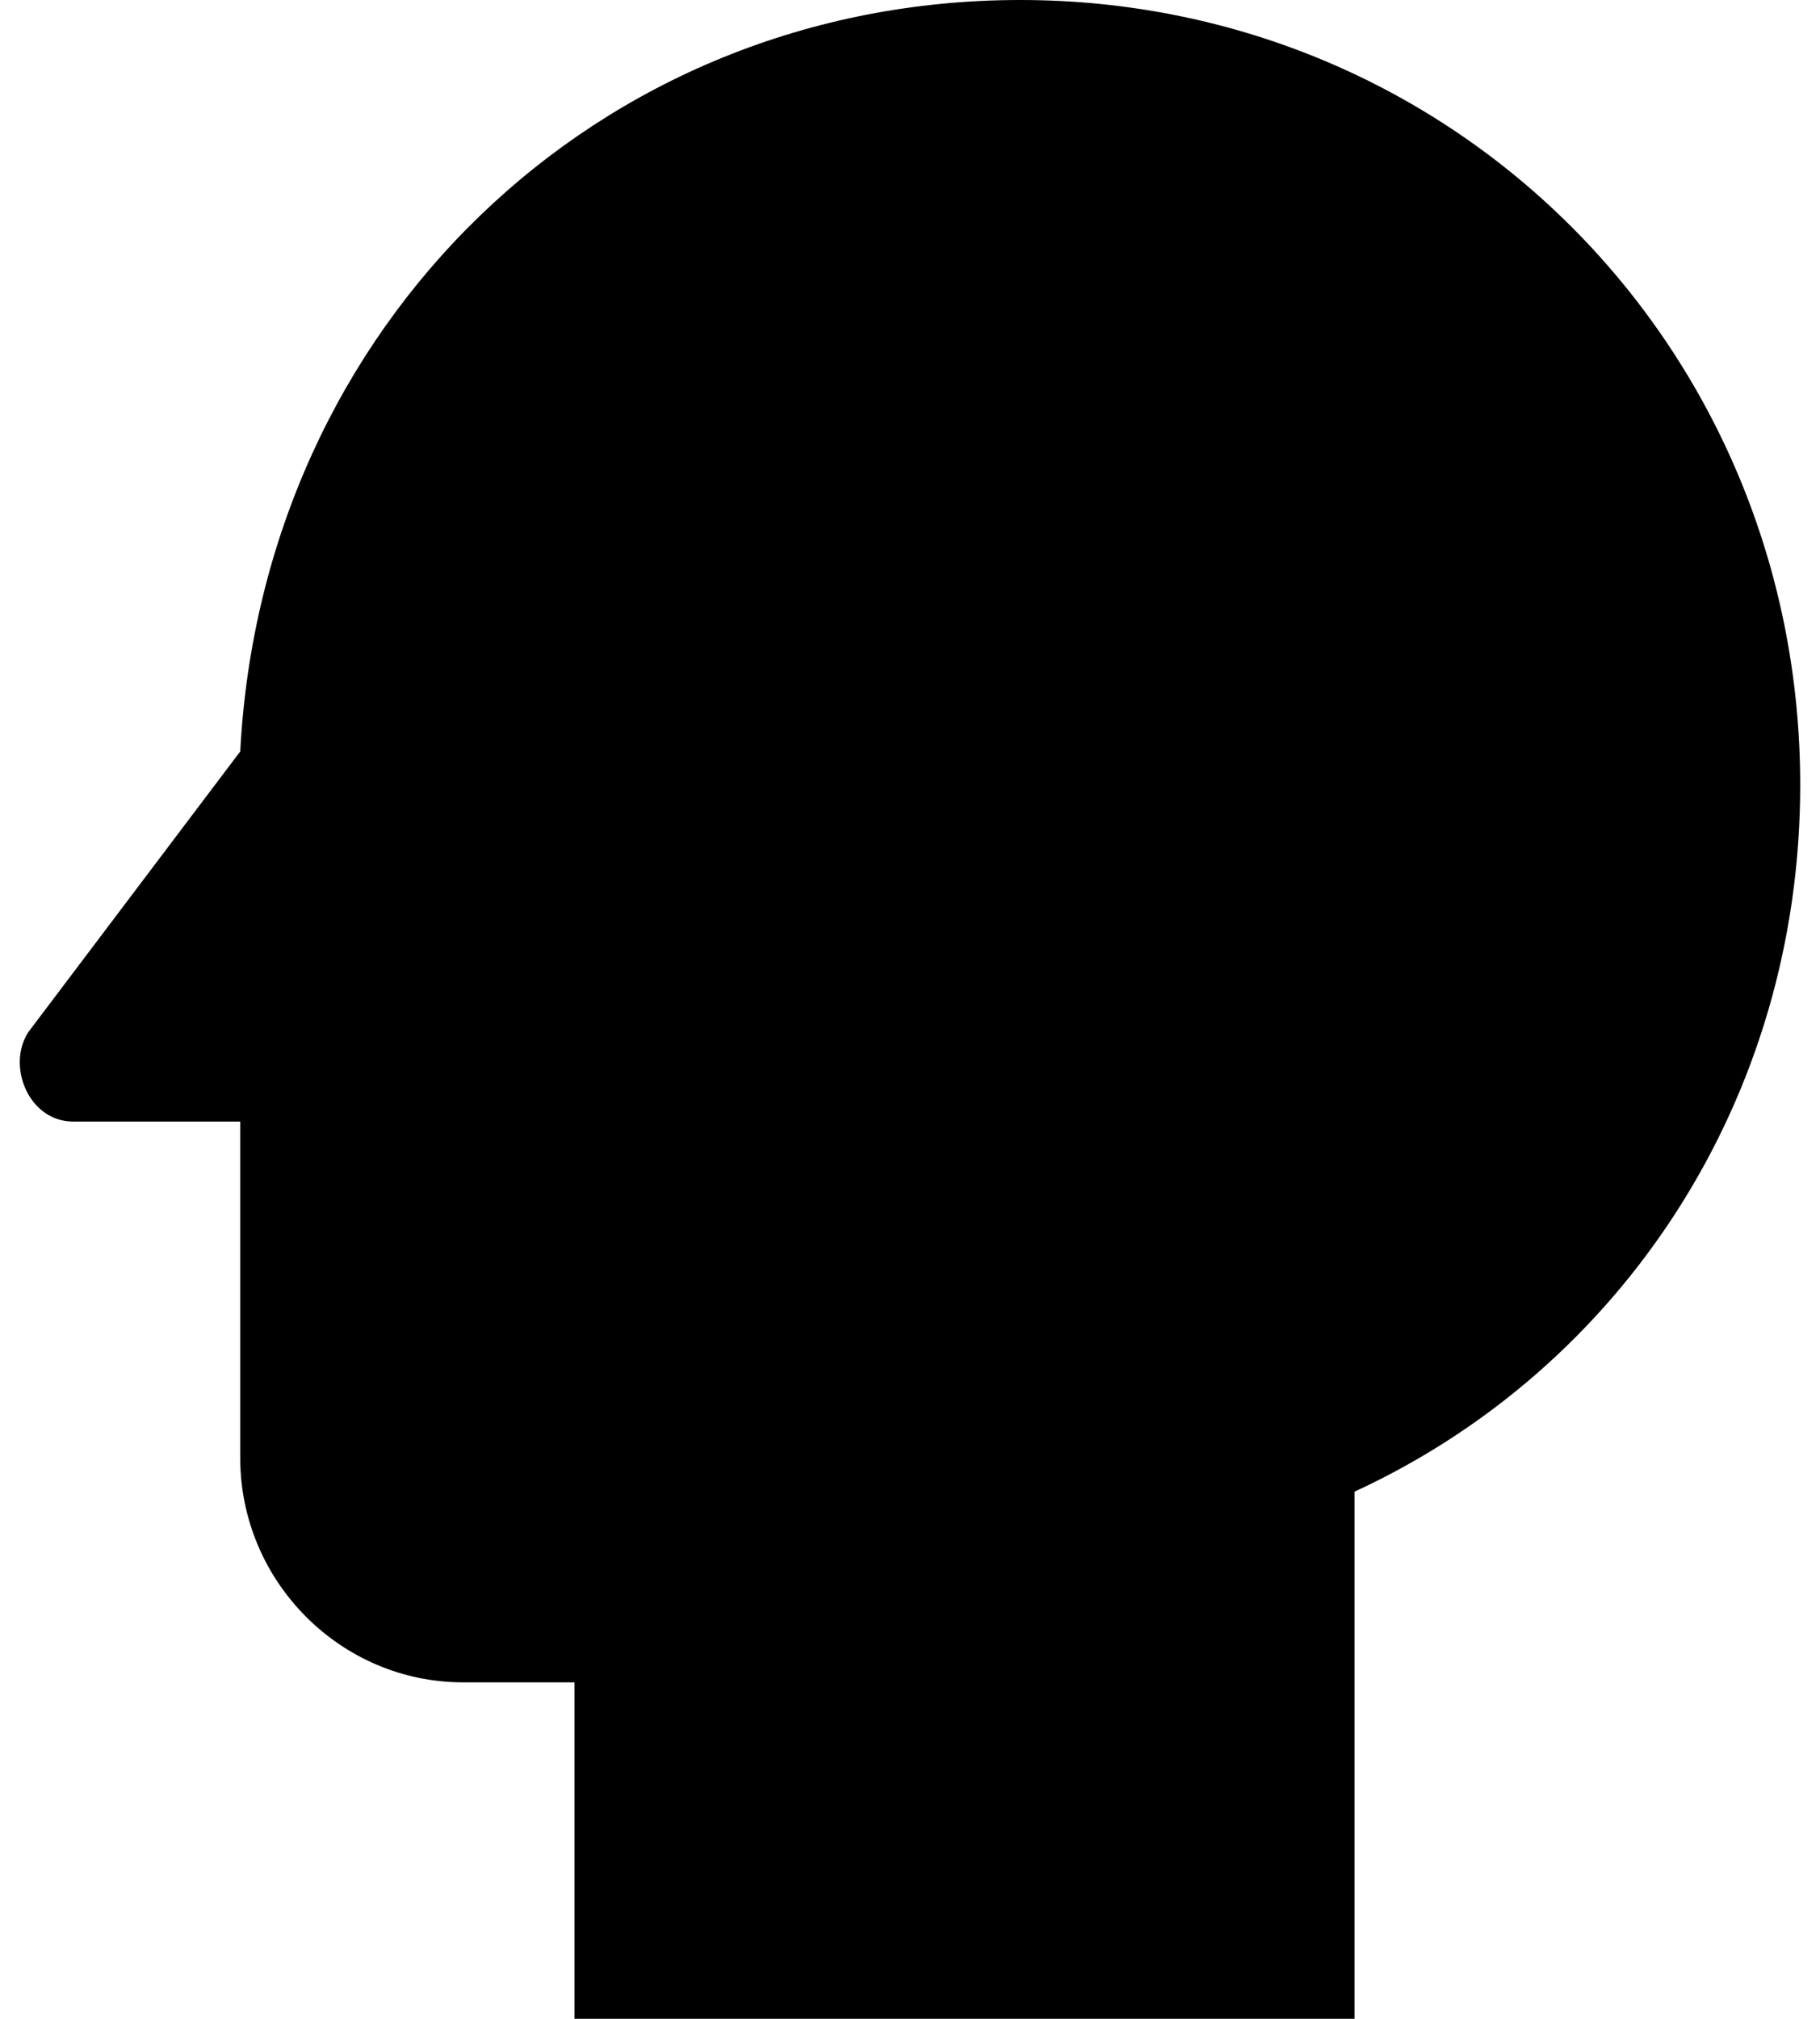 <svg width="46" height="51" viewBox="0 0 46 51" fill="none" xmlns="http://www.w3.org/2000/svg">
<path d="M25.786 0C15.084 0 6.635 8.217 6.072 18.983L0.721 26.067C0.158 26.917 0.721 28.333 1.847 28.333H6.072V36.833C6.072 39.95 8.607 42.5 11.704 42.5H14.521V51H34.235V37.683C40.994 34.567 45.5 27.767 45.5 19.833C45.5 8.783 36.77 0 25.786 0Z" fill="black"/>
</svg>
